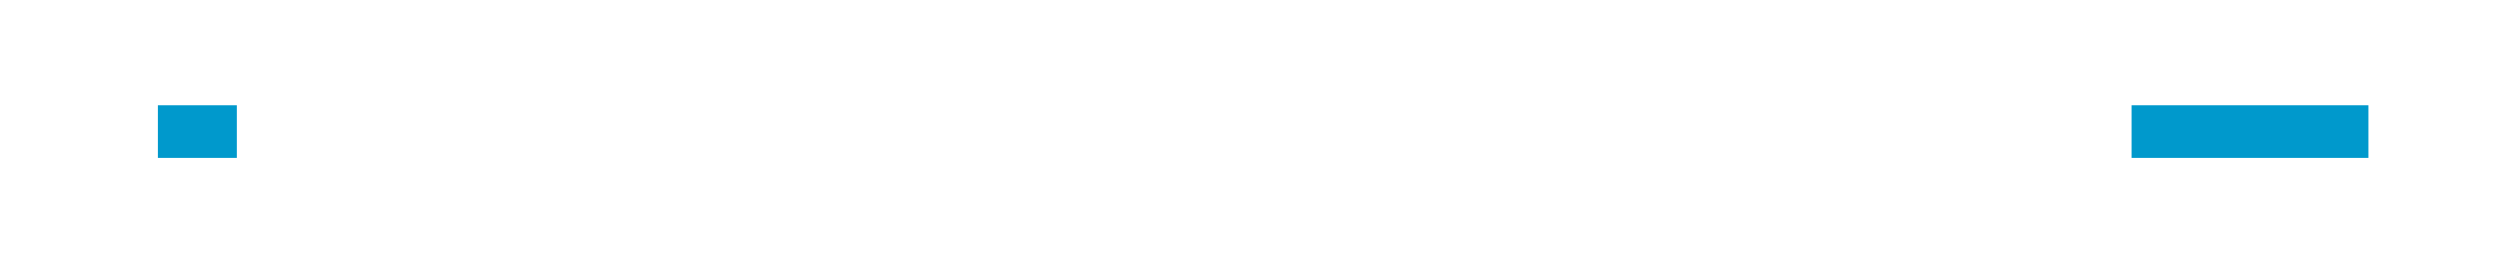 ﻿<?xml version="1.0" encoding="utf-8"?>
<svg version="1.1" xmlns:xlink="http://www.w3.org/1999/xlink" width="95px" height="10px" preserveAspectRatio="xMinYMid meet" viewBox="192 1239  95 8" xmlns="http://www.w3.org/2000/svg">
  <defs>
    <mask fill="white" id="clip4633">
      <path d="M 201 1230  L 273 1230  L 273 1255  L 201 1255  Z M 182 1230  L 285 1230  L 285 1255  L 182 1255  Z " fill-rule="evenodd" />
    </mask>
  </defs>
  <path d="M 201 1243  L 198 1243  M 273 1243  L 282 1243  " stroke-width="2" stroke="#0099cc" fill="none" />
  <path d="M 199 1235.4  L 192 1243  L 199 1250.6  L 199 1235.4  Z " fill-rule="nonzero" fill="#0099cc" stroke="none" mask="url(#clip4633)" />
</svg>